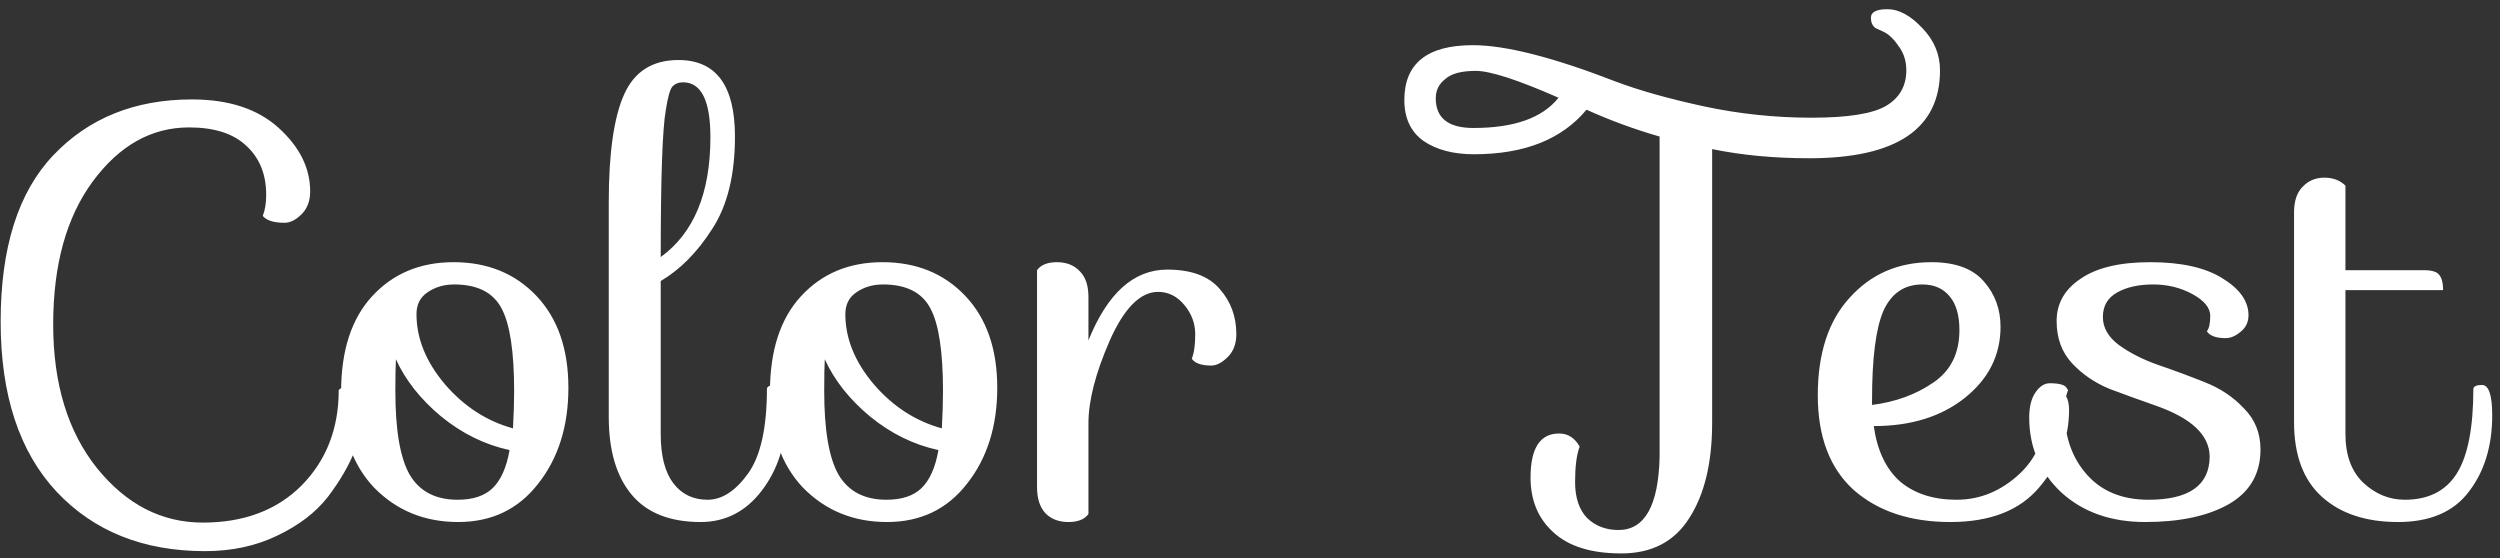 <svg width="197" height="44" viewBox="0 0 197 44" fill="none" xmlns="http://www.w3.org/2000/svg">
<rect x="0" y="0" width="197" height="44" fill="#333333" stroke="none"/>
<path d="M26.691 30.74C26.841 30.56 27.096 30.47 27.456 30.47C27.846 30.47 28.161 30.605 28.401 30.875C28.641 31.145 28.761 31.655 28.761 32.405C28.761 33.155 28.506 34.16 27.996 35.42C27.516 36.65 26.796 37.895 25.836 39.155C24.876 40.385 23.541 41.405 21.831 42.215C20.151 43.025 18.261 43.43 16.161 43.43C11.301 43.43 7.401 41.87 4.461 38.75C1.521 35.6 0.051 31.13 0.051 25.34C0.051 19.52 1.431 15.155 4.191 12.245C6.981 9.305 10.626 7.835 15.126 7.835C18.036 7.835 20.316 8.585 21.966 10.085C23.616 11.585 24.441 13.25 24.441 15.08C24.441 15.83 24.216 16.43 23.766 16.88C23.316 17.33 22.866 17.555 22.416 17.555C21.576 17.555 21.006 17.375 20.706 17.015C20.886 16.565 20.976 16.01 20.976 15.35C20.976 13.73 20.451 12.44 19.401 11.48C18.381 10.52 16.881 10.04 14.901 10.04C11.931 10.04 9.396 11.465 7.296 14.315C5.226 17.135 4.191 20.885 4.191 25.565C4.191 30.245 5.346 34.025 7.656 36.905C9.966 39.755 12.741 41.18 15.981 41.18C19.221 41.18 21.816 40.205 23.766 38.255C25.716 36.275 26.691 33.77 26.691 30.74ZM35.744 20.66C38.414 20.66 40.589 21.545 42.269 23.315C43.949 25.085 44.789 27.5 44.789 30.56C44.789 33.59 43.994 36.11 42.404 38.12C40.844 40.13 38.744 41.135 36.104 41.135C33.464 41.135 31.259 40.235 29.489 38.435C27.749 36.605 26.879 34.085 26.879 30.875C26.879 27.635 27.689 25.13 29.309 23.36C30.959 21.56 33.104 20.66 35.744 20.66ZM35.789 22.415C34.979 22.415 34.274 22.625 33.674 23.045C33.104 23.435 32.819 24.005 32.819 24.755C32.819 26.675 33.569 28.52 35.069 30.29C36.569 32.03 38.354 33.185 40.424 33.755C40.484 32.615 40.514 31.64 40.514 30.83C40.514 27.71 40.184 25.535 39.524 24.305C38.864 23.045 37.619 22.415 35.789 22.415ZM31.154 30.83C31.154 33.89 31.529 36.08 32.279 37.4C33.059 38.72 34.319 39.38 36.059 39.38C37.259 39.38 38.174 39.08 38.804 38.48C39.464 37.85 39.914 36.845 40.154 35.465C38.204 35.045 36.404 34.16 34.754 32.81C33.134 31.46 31.949 29.96 31.199 28.31C31.169 28.82 31.154 29.66 31.154 30.83ZM61.11 30.335C61.65 30.335 61.92 31.13 61.92 32.72C61.92 35.03 61.29 37.01 60.03 38.66C58.77 40.31 57.165 41.135 55.215 41.135C52.785 41.135 50.97 40.415 49.77 38.975C48.57 37.535 47.97 35.495 47.97 32.855V15.935C47.97 12.065 48.375 9.23 49.185 7.43C49.995 5.63 51.42 4.73 53.46 4.73C56.43 4.73 57.915 6.74 57.915 10.76C57.915 13.79 57.315 16.22 56.115 18.05C54.945 19.88 53.595 21.245 52.065 22.145V34.205C52.065 35.915 52.395 37.205 53.055 38.075C53.715 38.945 54.615 39.38 55.755 39.38C56.895 39.38 57.96 38.69 58.95 37.31C59.94 35.93 60.435 33.695 60.435 30.605C60.495 30.425 60.72 30.335 61.11 30.335ZM55.98 10.805C55.98 7.925 55.26 6.485 53.82 6.485C53.46 6.485 53.175 6.605 52.965 6.845C52.785 7.085 52.62 7.685 52.47 8.645C52.2 10.115 52.065 13.985 52.065 20.255C54.675 18.365 55.98 15.215 55.98 10.805ZM69.538 20.66C72.208 20.66 74.383 21.545 76.063 23.315C77.743 25.085 78.583 27.5 78.583 30.56C78.583 33.59 77.788 36.11 76.198 38.12C74.638 40.13 72.538 41.135 69.898 41.135C67.258 41.135 65.053 40.235 63.283 38.435C61.543 36.605 60.673 34.085 60.673 30.875C60.673 27.635 61.483 25.13 63.103 23.36C64.753 21.56 66.898 20.66 69.538 20.66ZM69.583 22.415C68.773 22.415 68.068 22.625 67.468 23.045C66.898 23.435 66.613 24.005 66.613 24.755C66.613 26.675 67.363 28.52 68.863 30.29C70.363 32.03 72.148 33.185 74.218 33.755C74.278 32.615 74.308 31.64 74.308 30.83C74.308 27.71 73.978 25.535 73.318 24.305C72.658 23.045 71.413 22.415 69.583 22.415ZM64.948 30.83C64.948 33.89 65.323 36.08 66.073 37.4C66.853 38.72 68.113 39.38 69.853 39.38C71.053 39.38 71.968 39.08 72.598 38.48C73.258 37.85 73.708 36.845 73.948 35.465C71.998 35.045 70.198 34.16 68.548 32.81C66.928 31.46 65.743 29.96 64.993 28.31C64.963 28.82 64.948 29.66 64.948 30.83ZM85.769 33.35V40.505C85.469 40.925 84.944 41.135 84.194 41.135C83.444 41.135 82.844 40.91 82.394 40.46C81.944 39.98 81.719 39.29 81.719 38.39V21.29C82.019 20.87 82.544 20.66 83.294 20.66C84.044 20.66 84.644 20.9 85.094 21.38C85.544 21.83 85.769 22.505 85.769 23.405V26.825C87.269 23.105 89.339 21.245 91.979 21.245C93.869 21.245 95.249 21.755 96.119 22.775C96.989 23.765 97.424 24.95 97.424 26.33C97.424 27.08 97.199 27.68 96.749 28.13C96.299 28.58 95.864 28.805 95.444 28.805C94.664 28.805 94.154 28.625 93.914 28.265C94.094 27.815 94.184 27.17 94.184 26.33C94.184 25.49 93.899 24.725 93.329 24.035C92.759 23.345 92.069 23 91.259 23C89.849 23 88.574 24.29 87.434 26.87C86.324 29.42 85.769 31.58 85.769 33.35ZM147.427 1.4C147.427 0.95 147.862 0.725 148.732 0.725C149.632 0.725 150.547 1.22 151.477 2.21C152.407 3.17 152.872 4.28 152.872 5.54C152.872 10.16 149.437 12.47 142.567 12.47C139.807 12.47 137.257 12.23 134.917 11.75V33.305C134.917 36.455 134.317 38.96 133.117 40.82C131.947 42.68 130.162 43.61 127.762 43.61C125.392 43.61 123.607 43.055 122.407 41.945C121.207 40.865 120.607 39.425 120.607 37.625C120.607 35.315 121.357 34.16 122.857 34.16C123.217 34.16 123.532 34.25 123.802 34.43C124.072 34.61 124.297 34.865 124.477 35.195C124.237 35.825 124.117 36.755 124.117 37.985C124.117 39.215 124.432 40.16 125.062 40.82C125.722 41.45 126.547 41.765 127.537 41.765C129.607 41.765 130.687 39.845 130.777 36.005V10.76C128.797 10.19 126.877 9.485 125.017 8.645C123.067 10.985 120.112 12.155 116.152 12.155C114.532 12.155 113.212 11.81 112.192 11.12C111.172 10.4 110.662 9.32 110.662 7.88C110.662 5 112.462 3.56 116.062 3.56C118.642 3.56 122.407 4.52 127.357 6.44C129.187 7.13 131.482 7.775 134.242 8.375C137.032 8.975 139.867 9.275 142.747 9.275C145.627 9.275 147.592 8.96 148.642 8.33C149.692 7.7 150.217 6.77 150.217 5.54C150.217 4.79 150.007 4.145 149.587 3.605C149.197 3.035 148.792 2.66 148.372 2.48L147.787 2.21C147.547 2.03 147.427 1.76 147.427 1.4ZM116.107 10.085C119.317 10.085 121.552 9.29 122.812 7.7C119.602 6.29 117.427 5.585 116.287 5.585C115.177 5.585 114.382 5.795 113.902 6.215C113.392 6.605 113.137 7.115 113.137 7.745C113.137 9.305 114.127 10.085 116.107 10.085ZM162.097 30.875C162.727 30.875 163.042 31.355 163.042 32.315C163.042 34.535 162.262 36.56 160.702 38.39C159.172 40.22 156.832 41.135 153.682 41.135C150.532 41.135 147.997 40.295 146.077 38.615C144.187 36.905 143.242 34.415 143.242 31.145C143.242 27.845 144.082 25.28 145.762 23.45C147.442 21.59 149.587 20.66 152.197 20.66C154.087 20.66 155.467 21.17 156.337 22.19C157.207 23.18 157.642 24.365 157.642 25.745C157.642 27.995 156.697 29.87 154.807 31.37C152.947 32.84 150.562 33.575 147.652 33.575C147.922 35.495 148.612 36.95 149.722 37.94C150.862 38.9 152.347 39.38 154.177 39.38C156.037 39.38 157.702 38.69 159.172 37.31C160.672 35.9 161.422 33.845 161.422 31.145C161.452 30.965 161.677 30.875 162.097 30.875ZM147.517 31.505V31.91C149.377 31.67 150.982 31.085 152.332 30.155C153.712 29.225 154.402 27.845 154.402 26.015C154.402 24.845 154.147 23.96 153.637 23.36C153.127 22.73 152.407 22.415 151.477 22.415C150.067 22.415 149.047 23.105 148.417 24.485C147.817 25.865 147.517 28.205 147.517 31.505ZM169.847 31.955C168.647 31.535 167.447 31.1 166.247 30.65C165.077 30.17 164.087 29.495 163.277 28.625C162.467 27.755 162.062 26.645 162.062 25.295C162.062 23.915 162.692 22.805 163.952 21.965C165.212 21.095 167.042 20.66 169.442 20.66C171.872 20.66 173.762 21.08 175.112 21.92C176.492 22.76 177.182 23.735 177.182 24.845C177.182 25.385 176.972 25.82 176.552 26.15C176.162 26.48 175.772 26.645 175.382 26.645C174.632 26.645 174.137 26.465 173.897 26.105C174.077 25.895 174.167 25.49 174.167 24.89C174.167 24.26 173.702 23.69 172.772 23.18C171.842 22.67 170.807 22.415 169.667 22.415C168.527 22.415 167.582 22.625 166.832 23.045C166.082 23.465 165.707 24.11 165.707 24.98C165.707 25.82 166.127 26.555 166.967 27.185C167.837 27.815 168.872 28.34 170.072 28.76C171.302 29.18 172.517 29.63 173.717 30.11C174.947 30.59 175.982 31.28 176.822 32.18C177.692 33.05 178.127 34.13 178.127 35.42C178.127 37.34 177.287 38.78 175.607 39.74C173.957 40.67 171.767 41.135 169.037 41.135C166.337 41.135 164.132 40.355 162.422 38.795C160.742 37.205 159.902 35.24 159.902 32.9C159.902 32.06 160.067 31.4 160.397 30.92C160.727 30.44 161.102 30.2 161.522 30.2C162.302 30.2 162.752 30.335 162.872 30.605L162.962 30.74C162.782 31.19 162.692 31.745 162.692 32.405C162.692 34.415 163.277 36.08 164.447 37.4C165.617 38.72 167.237 39.38 169.307 39.38C172.487 39.38 174.092 38.255 174.122 36.005C174.122 34.295 172.697 32.945 169.847 31.955ZM180.771 16.745C180.771 15.845 180.996 15.17 181.446 14.72C181.896 14.24 182.466 14 183.156 14C183.846 14 184.401 14.21 184.821 14.63V21.29H190.986C191.616 21.29 192.021 21.41 192.201 21.65C192.411 21.89 192.516 22.295 192.516 22.865H184.821V34.205C184.821 35.855 185.286 37.13 186.216 38.03C187.176 38.93 188.271 39.38 189.501 39.38C191.361 39.38 192.726 38.69 193.596 37.31C194.466 35.93 194.901 33.695 194.901 30.605C194.961 30.425 195.186 30.335 195.576 30.335C196.116 30.335 196.386 31.13 196.386 32.72C196.386 35.15 195.771 37.16 194.541 38.75C193.341 40.34 191.481 41.135 188.961 41.135C186.441 41.135 184.446 40.475 182.976 39.155C181.506 37.835 180.771 35.87 180.771 33.26V16.745Z" fill="white"/>
</svg>
